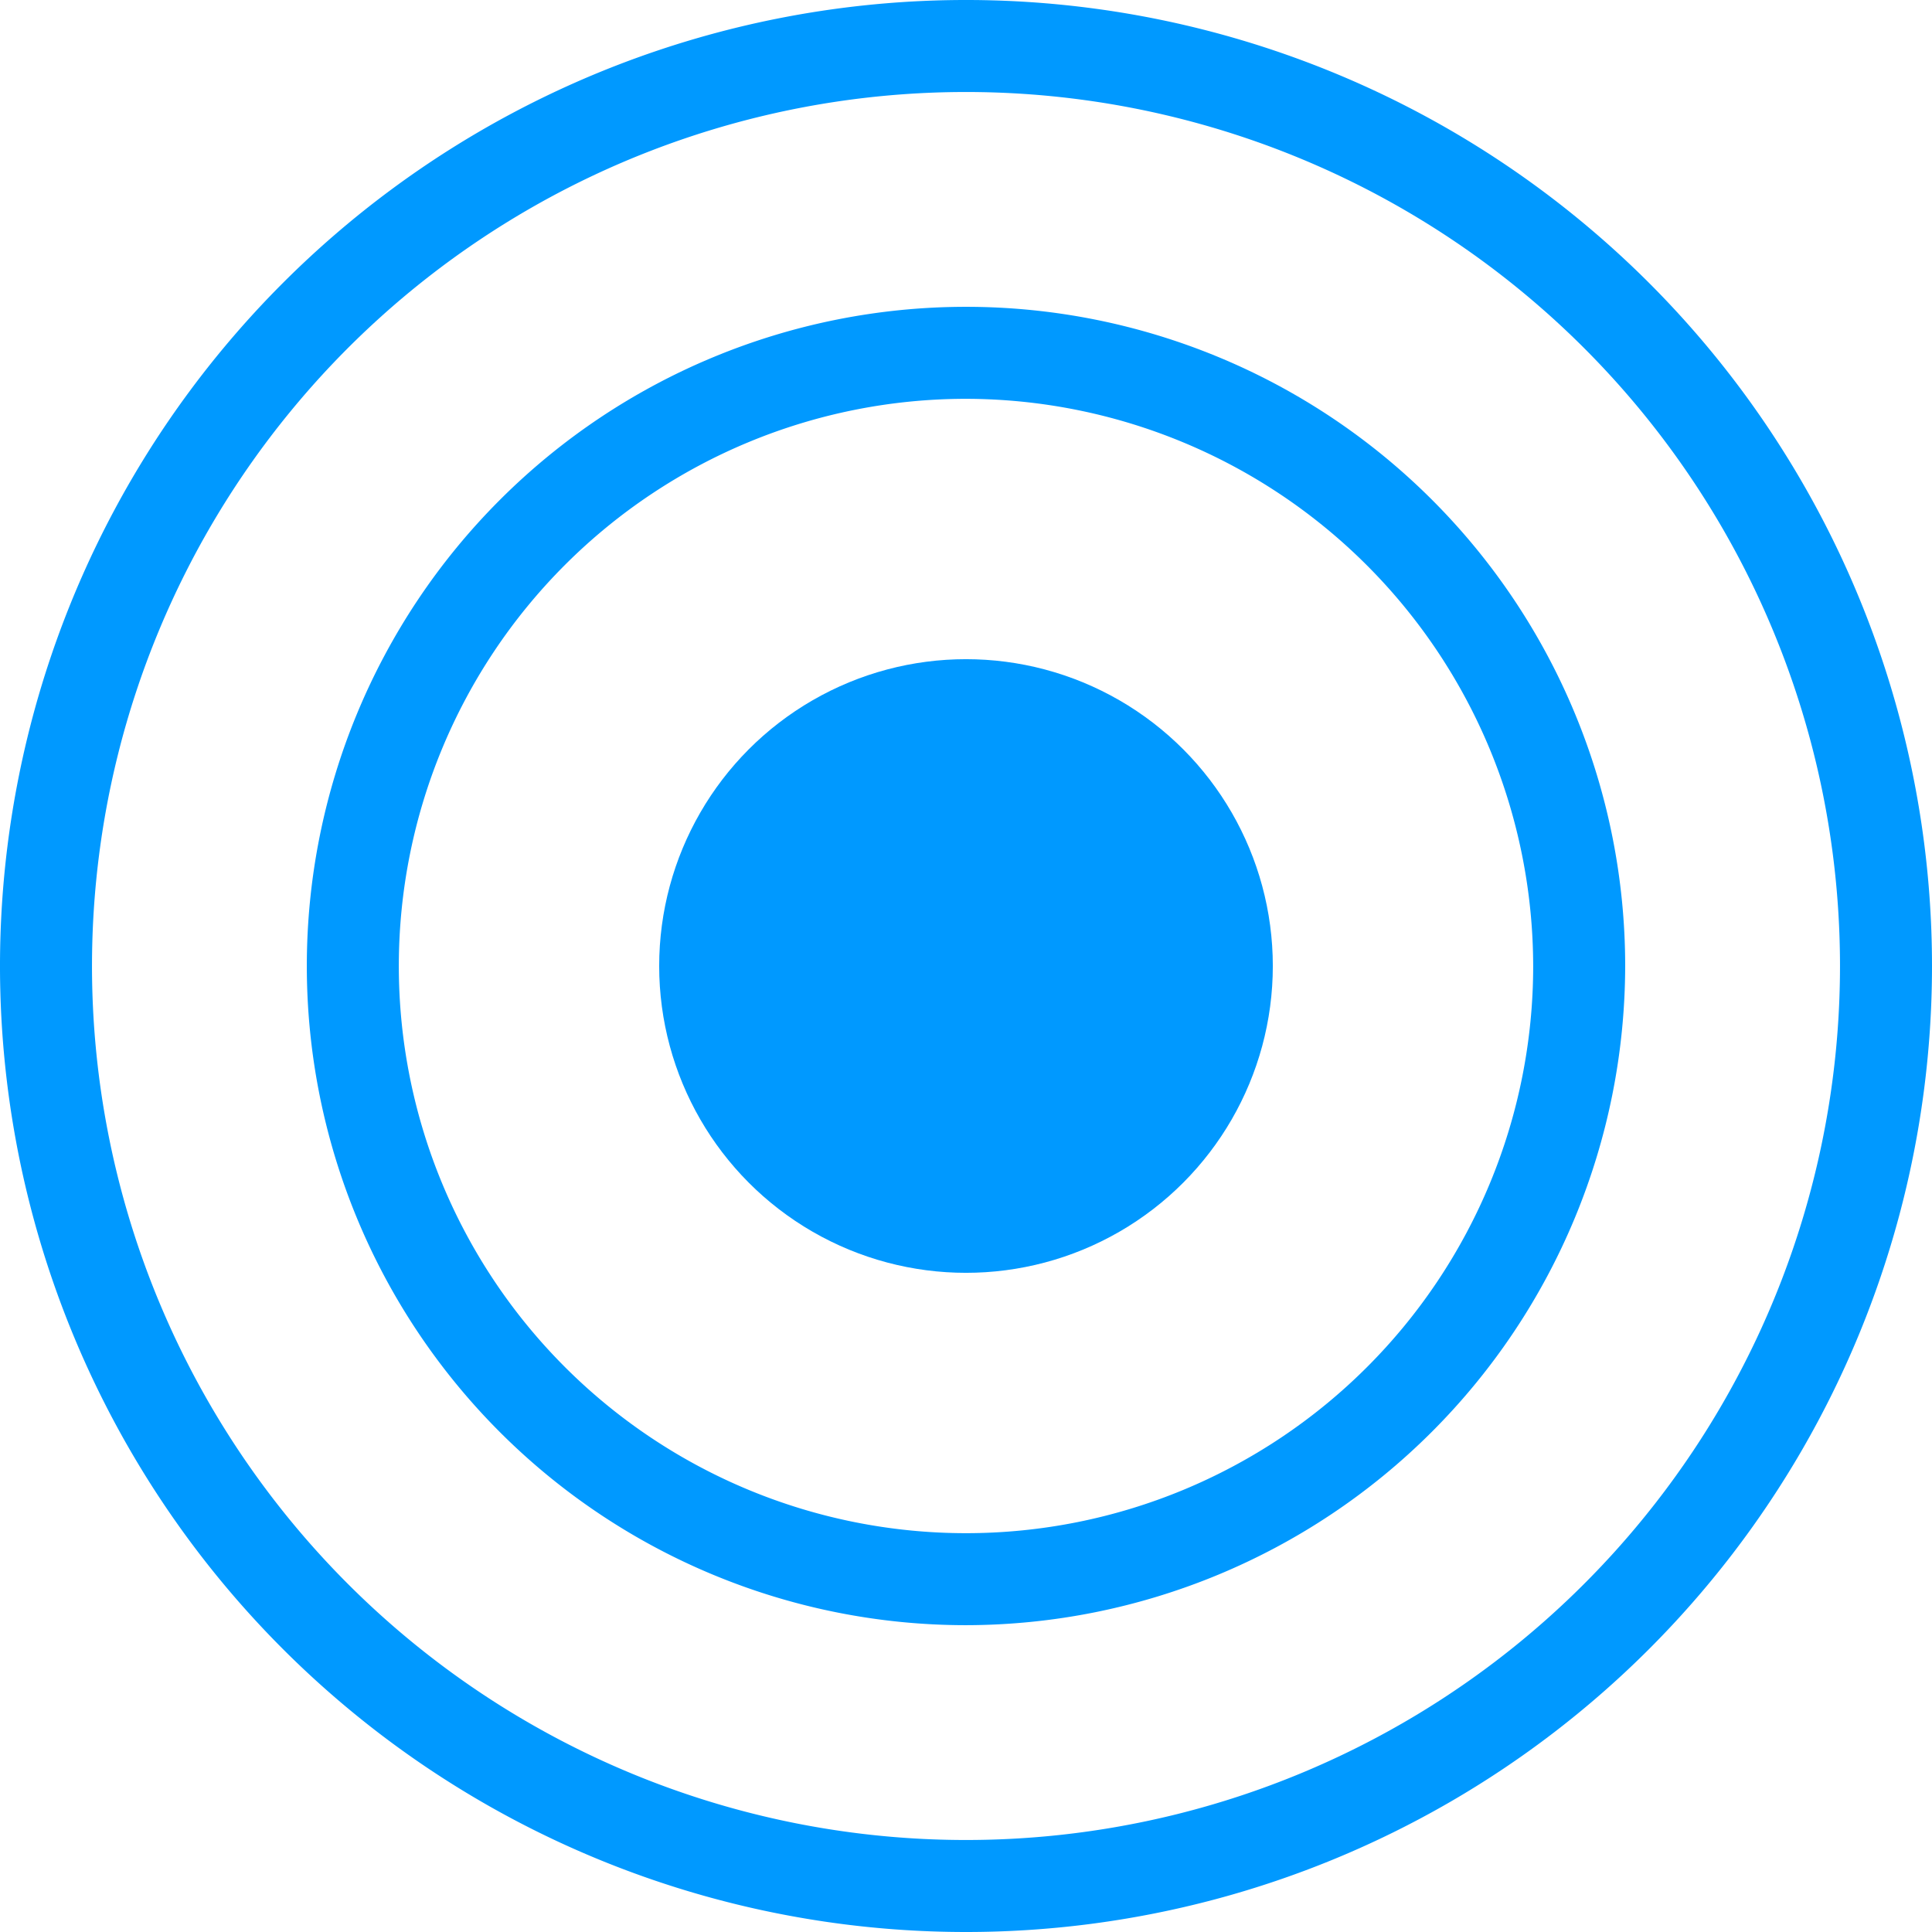 <svg xmlns="http://www.w3.org/2000/svg" viewBox="0 0 42 42">
<title>Asset 9</title><g id="Layer_2" data-name="Layer 2">
<g id="Layer_1-2" data-name="Layer 1">
<style type="text/css">
	.st0{fill:none;}
	.st1{fill:#0099ff}
	.st2{fill:#ffffff}
</style>
<circle class="st1" cx="21" cy="21" r="6.67"/>

<path class="st1" d="M21,35.33A14.33,14.33,0,1,1,35.33,21,14.35,14.35,0,0,1,21,35.33ZM21,8.67A12.33,12.33,0,1,0,33.33,21,12.35,12.35,0,0,0,21,8.67Z"/>
<path class="st1" d="M21,42A21,21,0,1,1,42,21,21,21,0,0,1,21,42ZM21,2A19,19,0,1,0,40,21,19,19,0,0,0,21,2Z"/>
</g>
</g>
</svg>